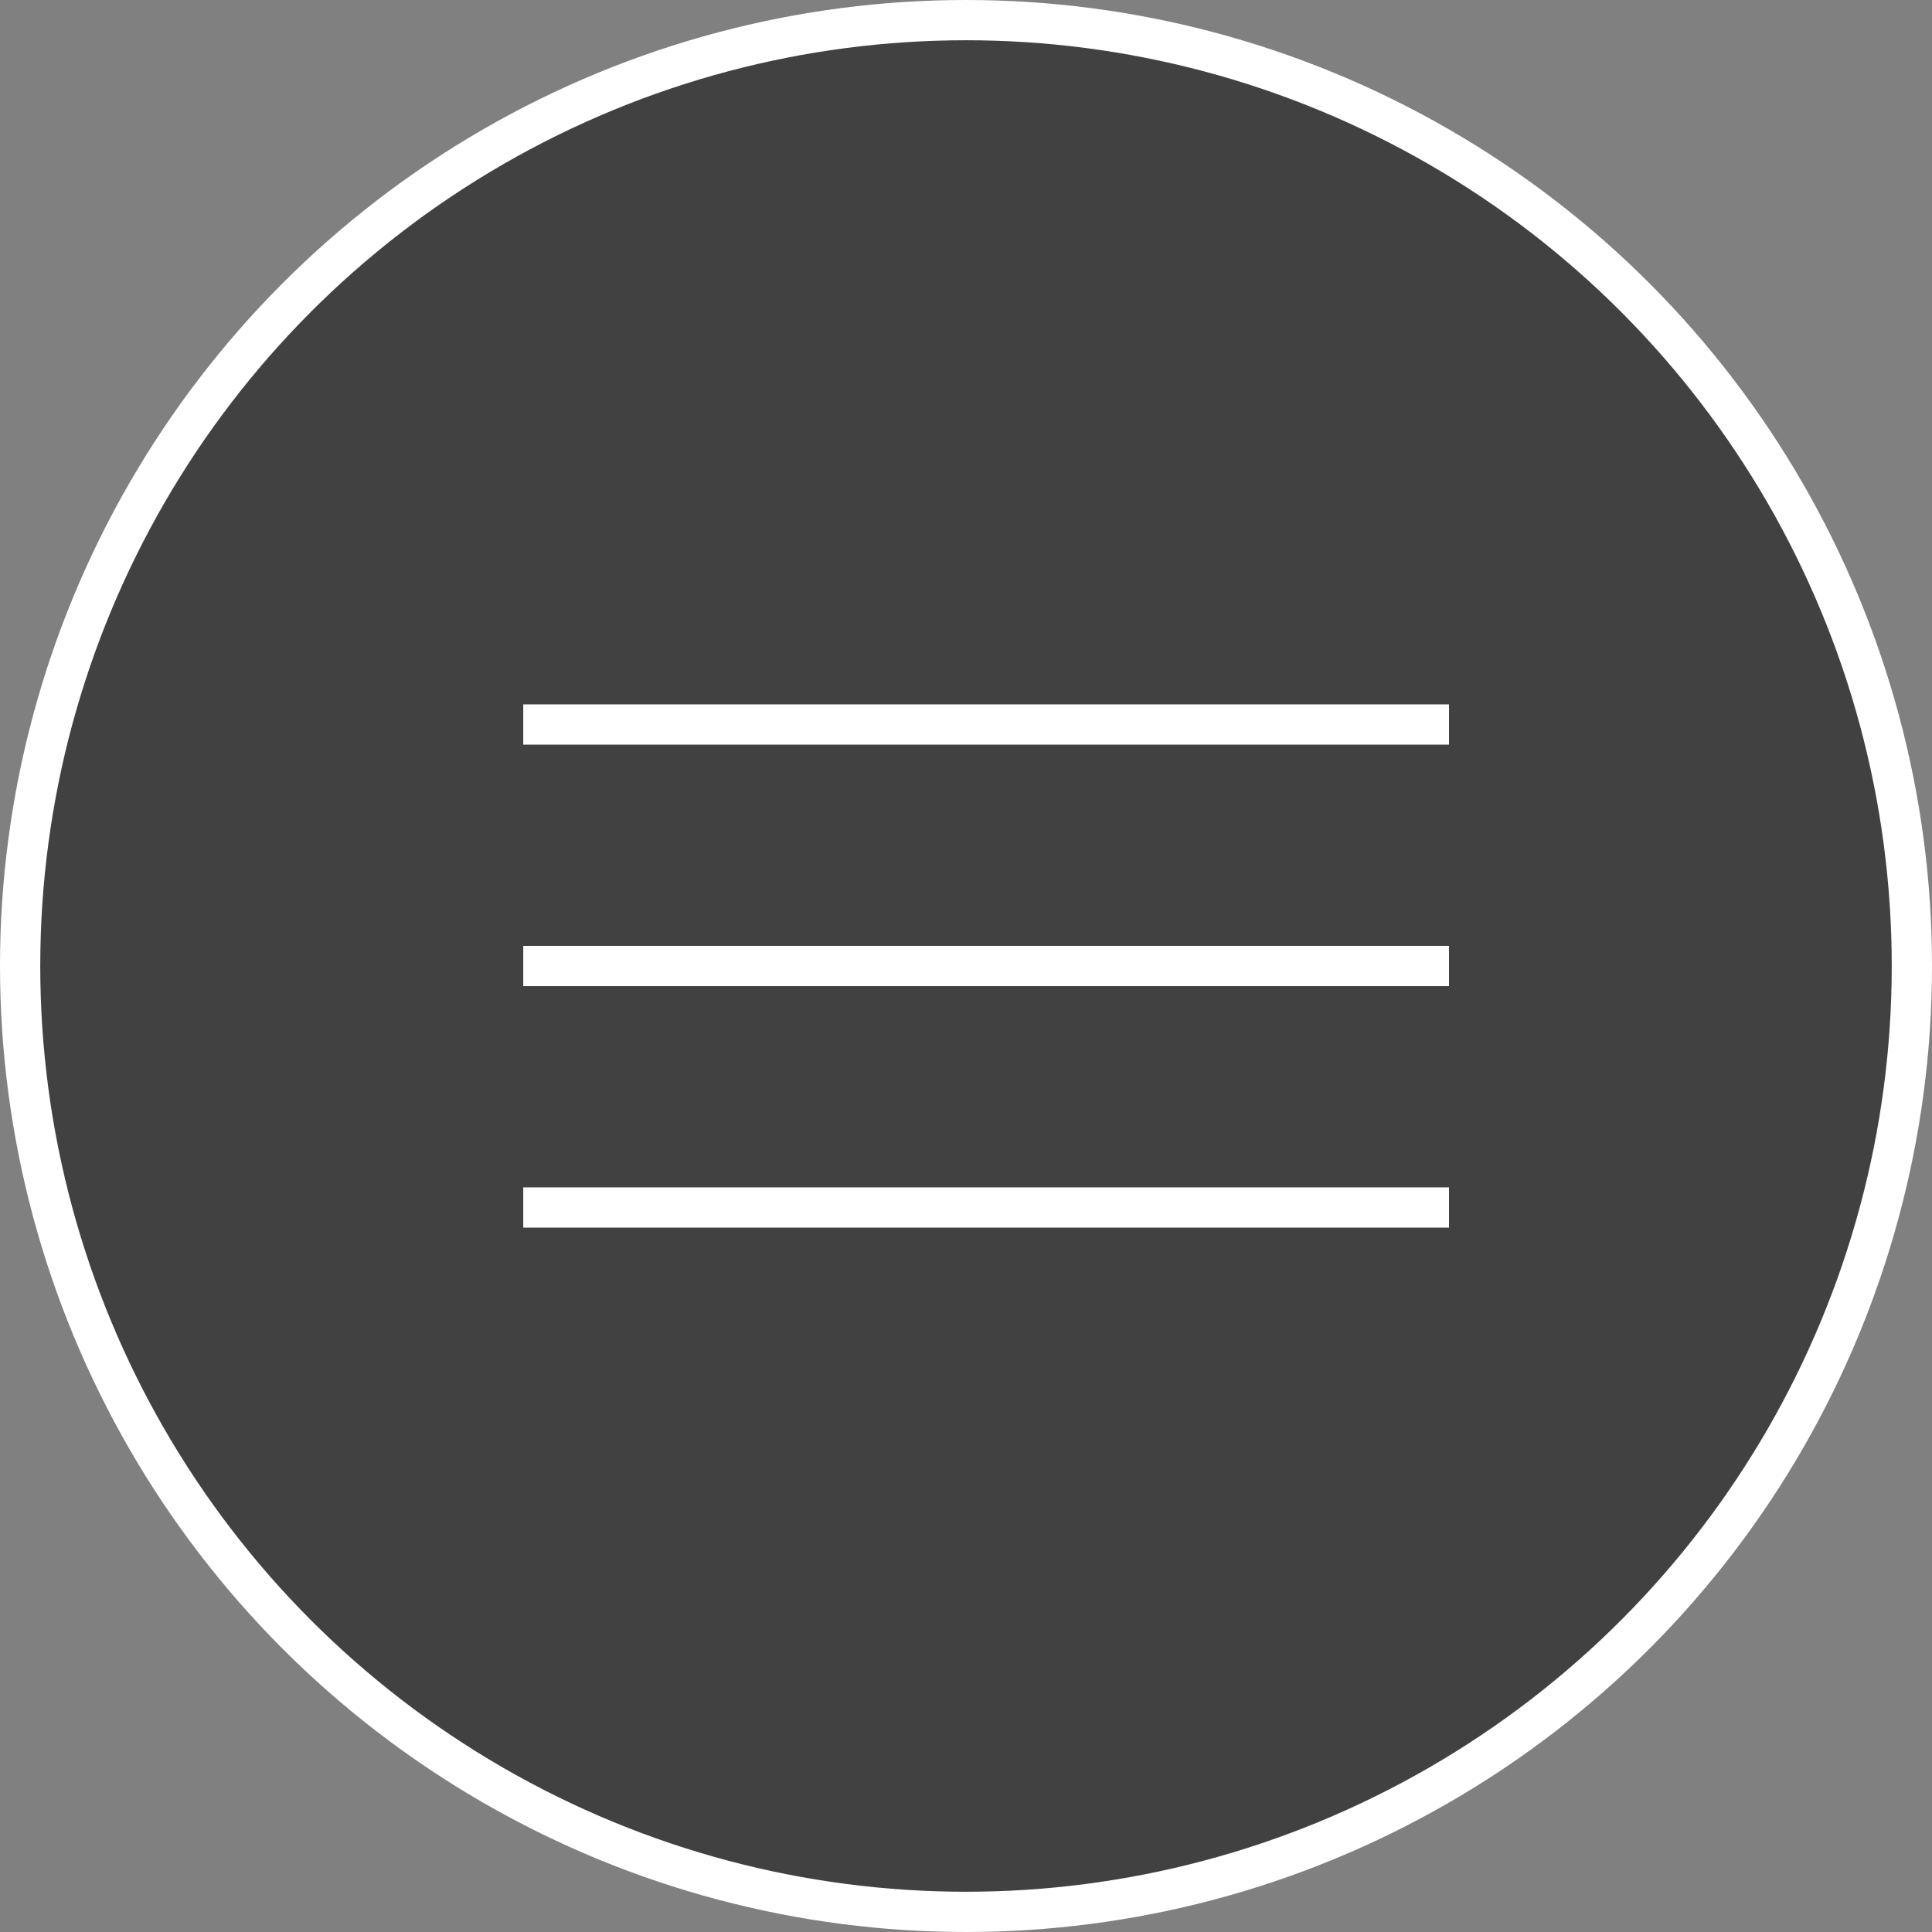 <svg width="48" height="48" viewBox="0 0 48 48" fill="none" xmlns="http://www.w3.org/2000/svg">
  <rect x="0" y="0" width="48" height="48" fill="#808080" stroke="none"/>
  <circle cx="24" cy="24" r="23.5" fill="#414141" stroke="white"/>
  <path d="M13 18H36" stroke="white"/>
  <path d="M13 24H36" stroke="white"/>
  <path d="M13 30H36" stroke="white"/>
</svg>
